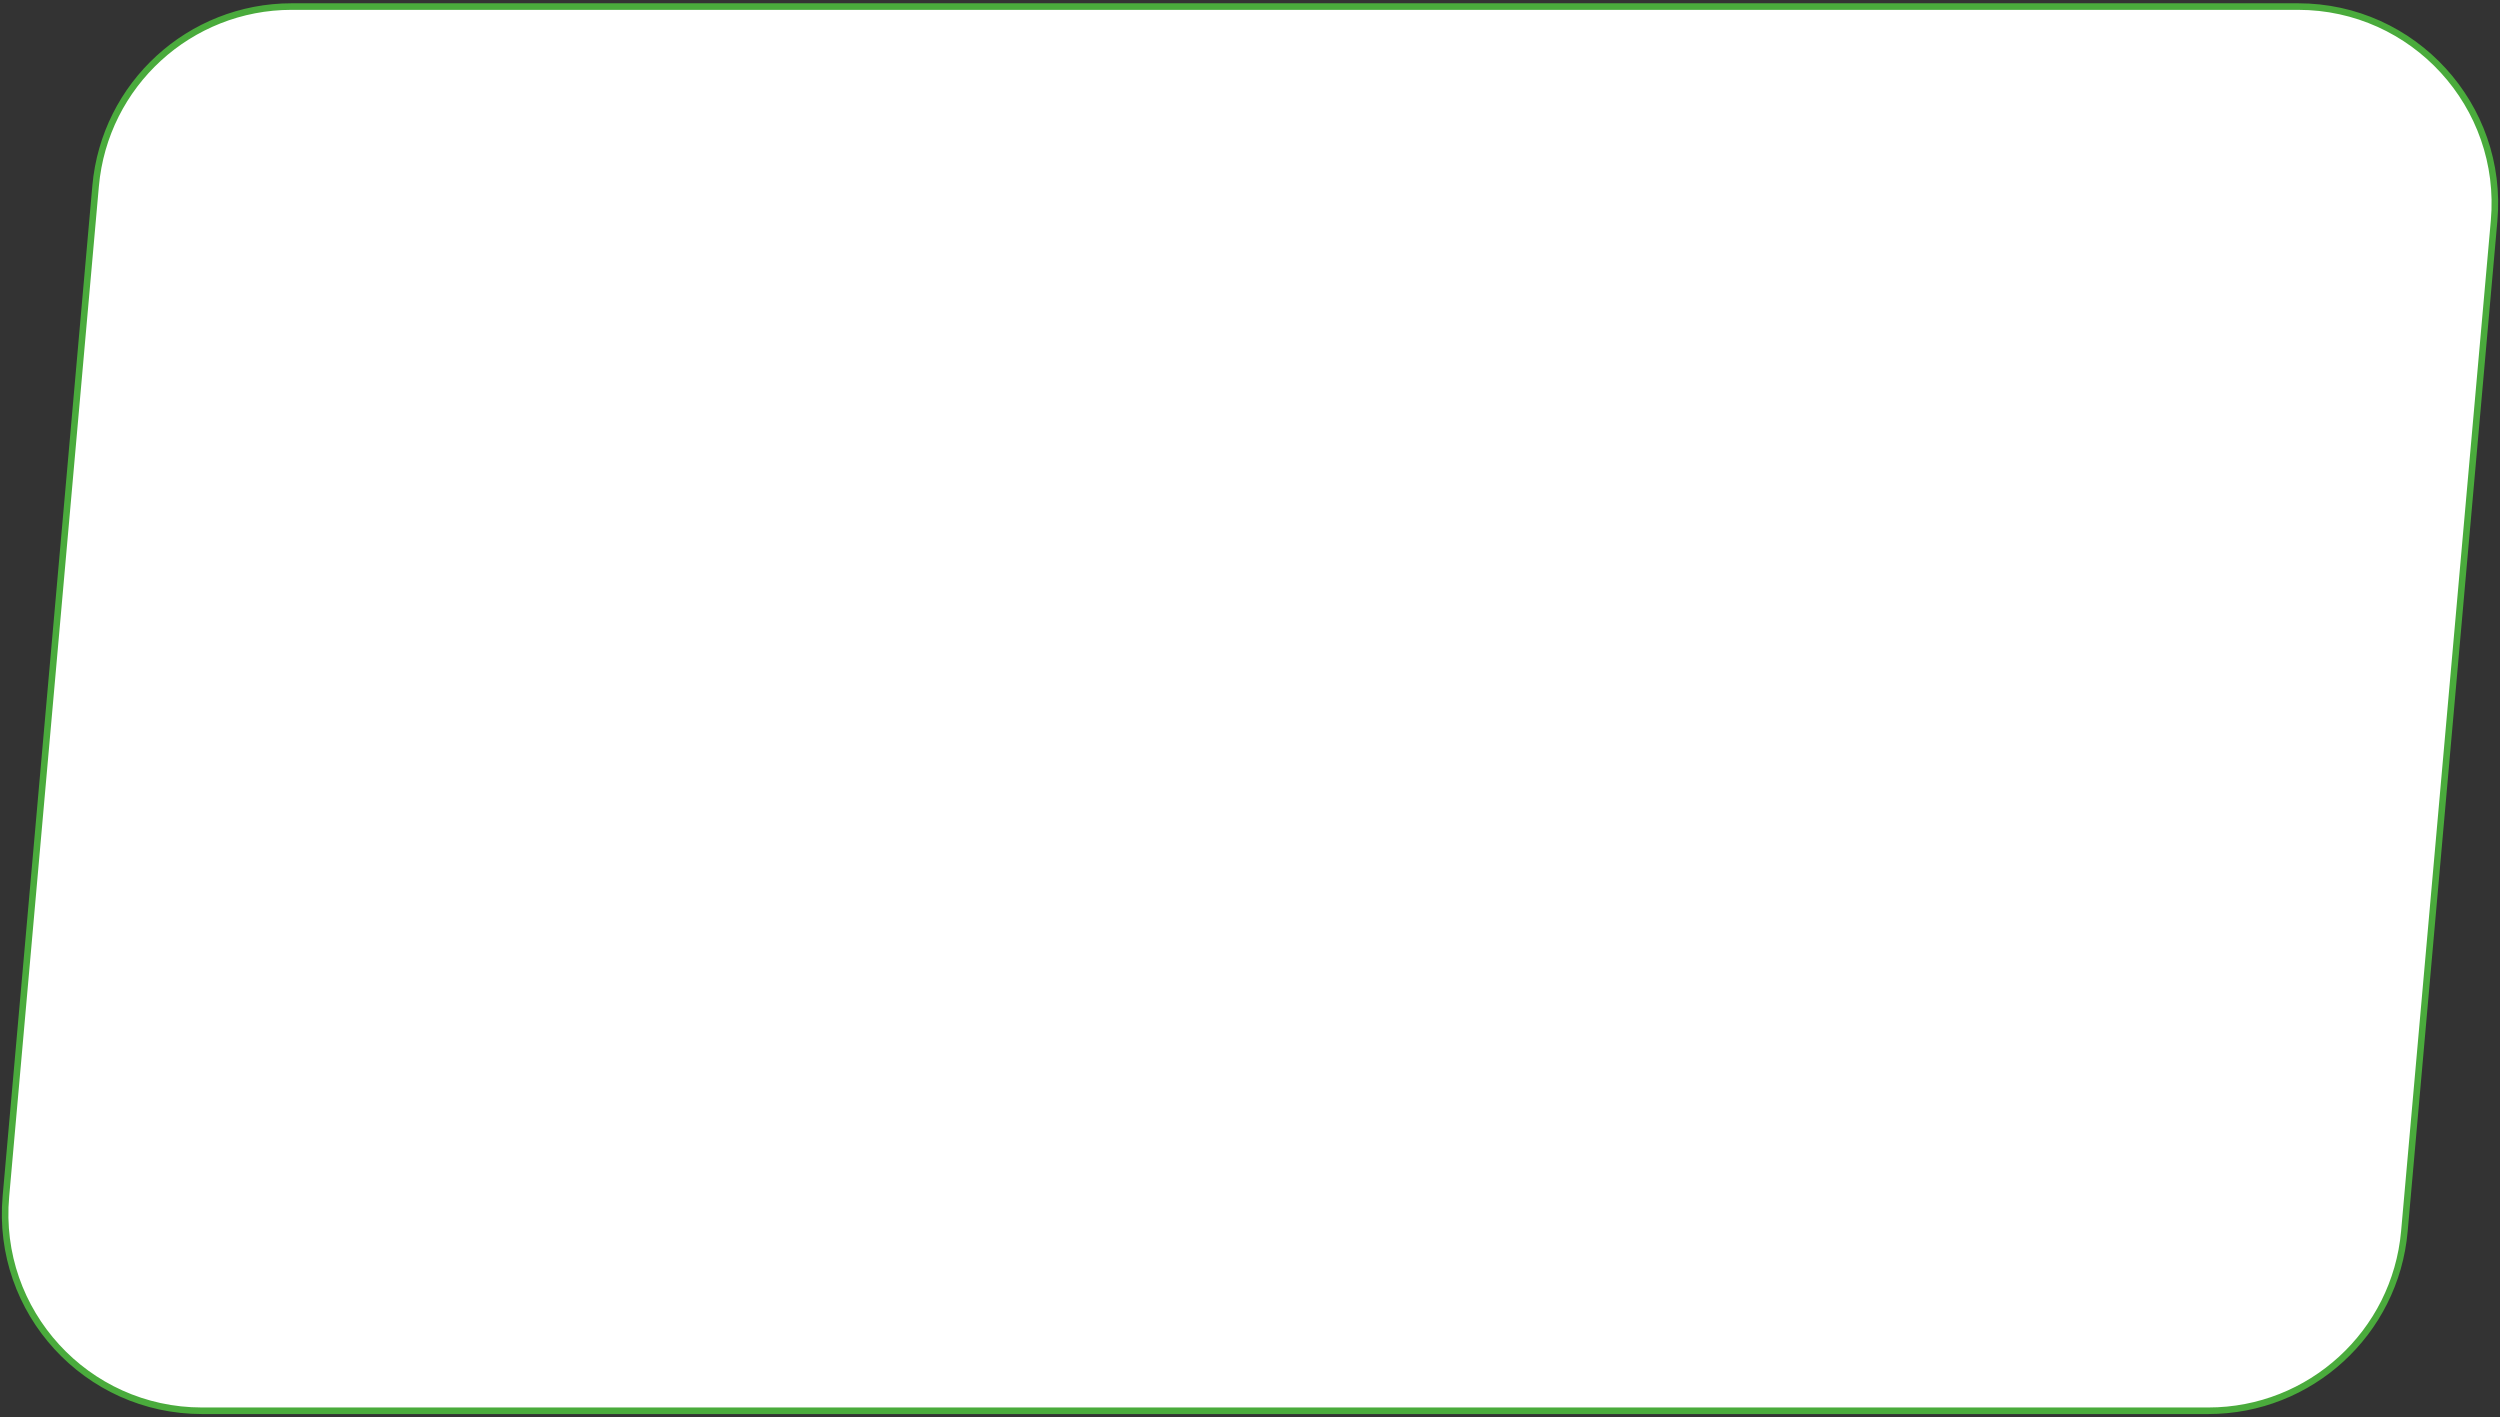 <svg width="381" height="216" fill="none" xmlns="http://www.w3.org/2000/svg"><rect width="100%" height="100%" fill="#333333" stroke="none"/><path d="M350.218 1H44.454c-15.54 0-28.508 11.867-29.882 27.347l-13.673 154C-.659 199.894 13.166 215 30.782 215h305.764c15.54 0 28.508-11.867 29.882-27.347l13.673-154C381.659 16.106 367.834 1 350.218 1z" fill="#fff" stroke="#4AAB3C"/></svg>